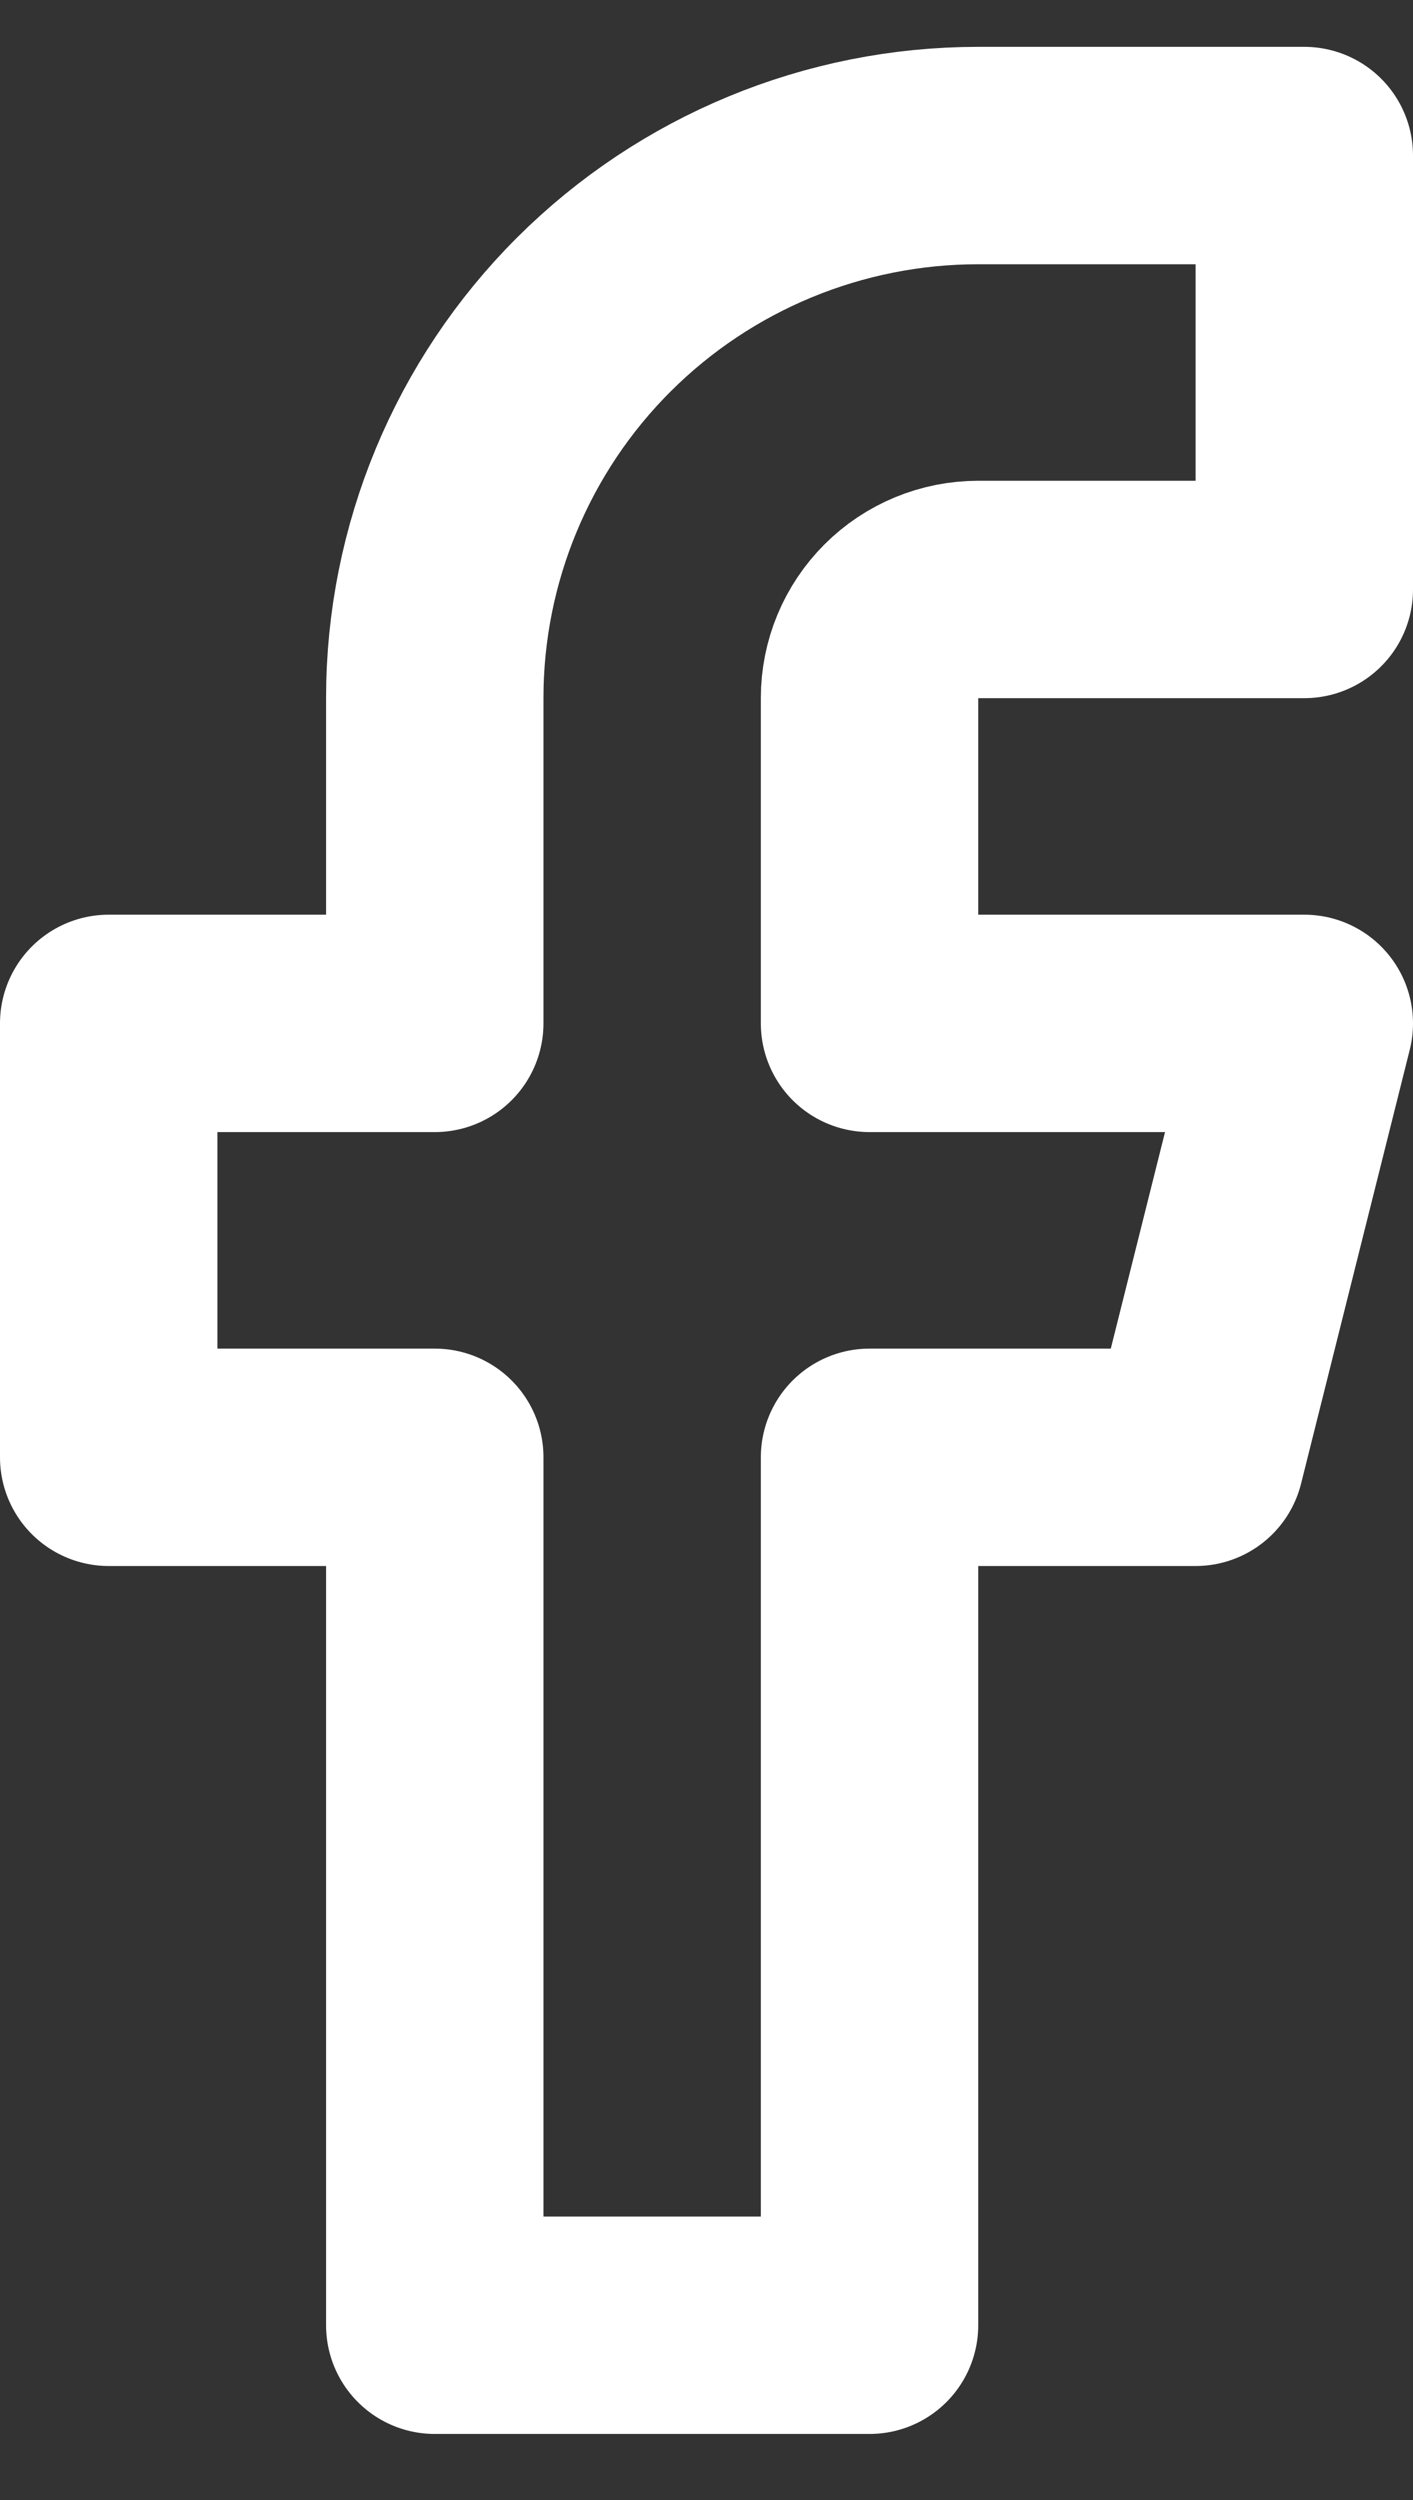 <svg width="13" height="23" viewBox="0 0 13 23" fill="none" xmlns="http://www.w3.org/2000/svg">
<rect x="0" y="0" width="13" height="23" fill="#333333" stroke="none"/>
<path d="M12 1.431H9C7.674 1.431 6.402 1.957 5.464 2.893C4.527 3.828 4 5.098 4 6.421V9.415H1V13.407H4V21.392H8V13.407H11L12 9.415H8V6.421C8 6.156 8.105 5.903 8.293 5.715C8.48 5.528 8.735 5.423 9 5.423H12V1.431Z" stroke="white" stroke-width="2" stroke-linecap="round" stroke-linejoin="round"/>
</svg>
